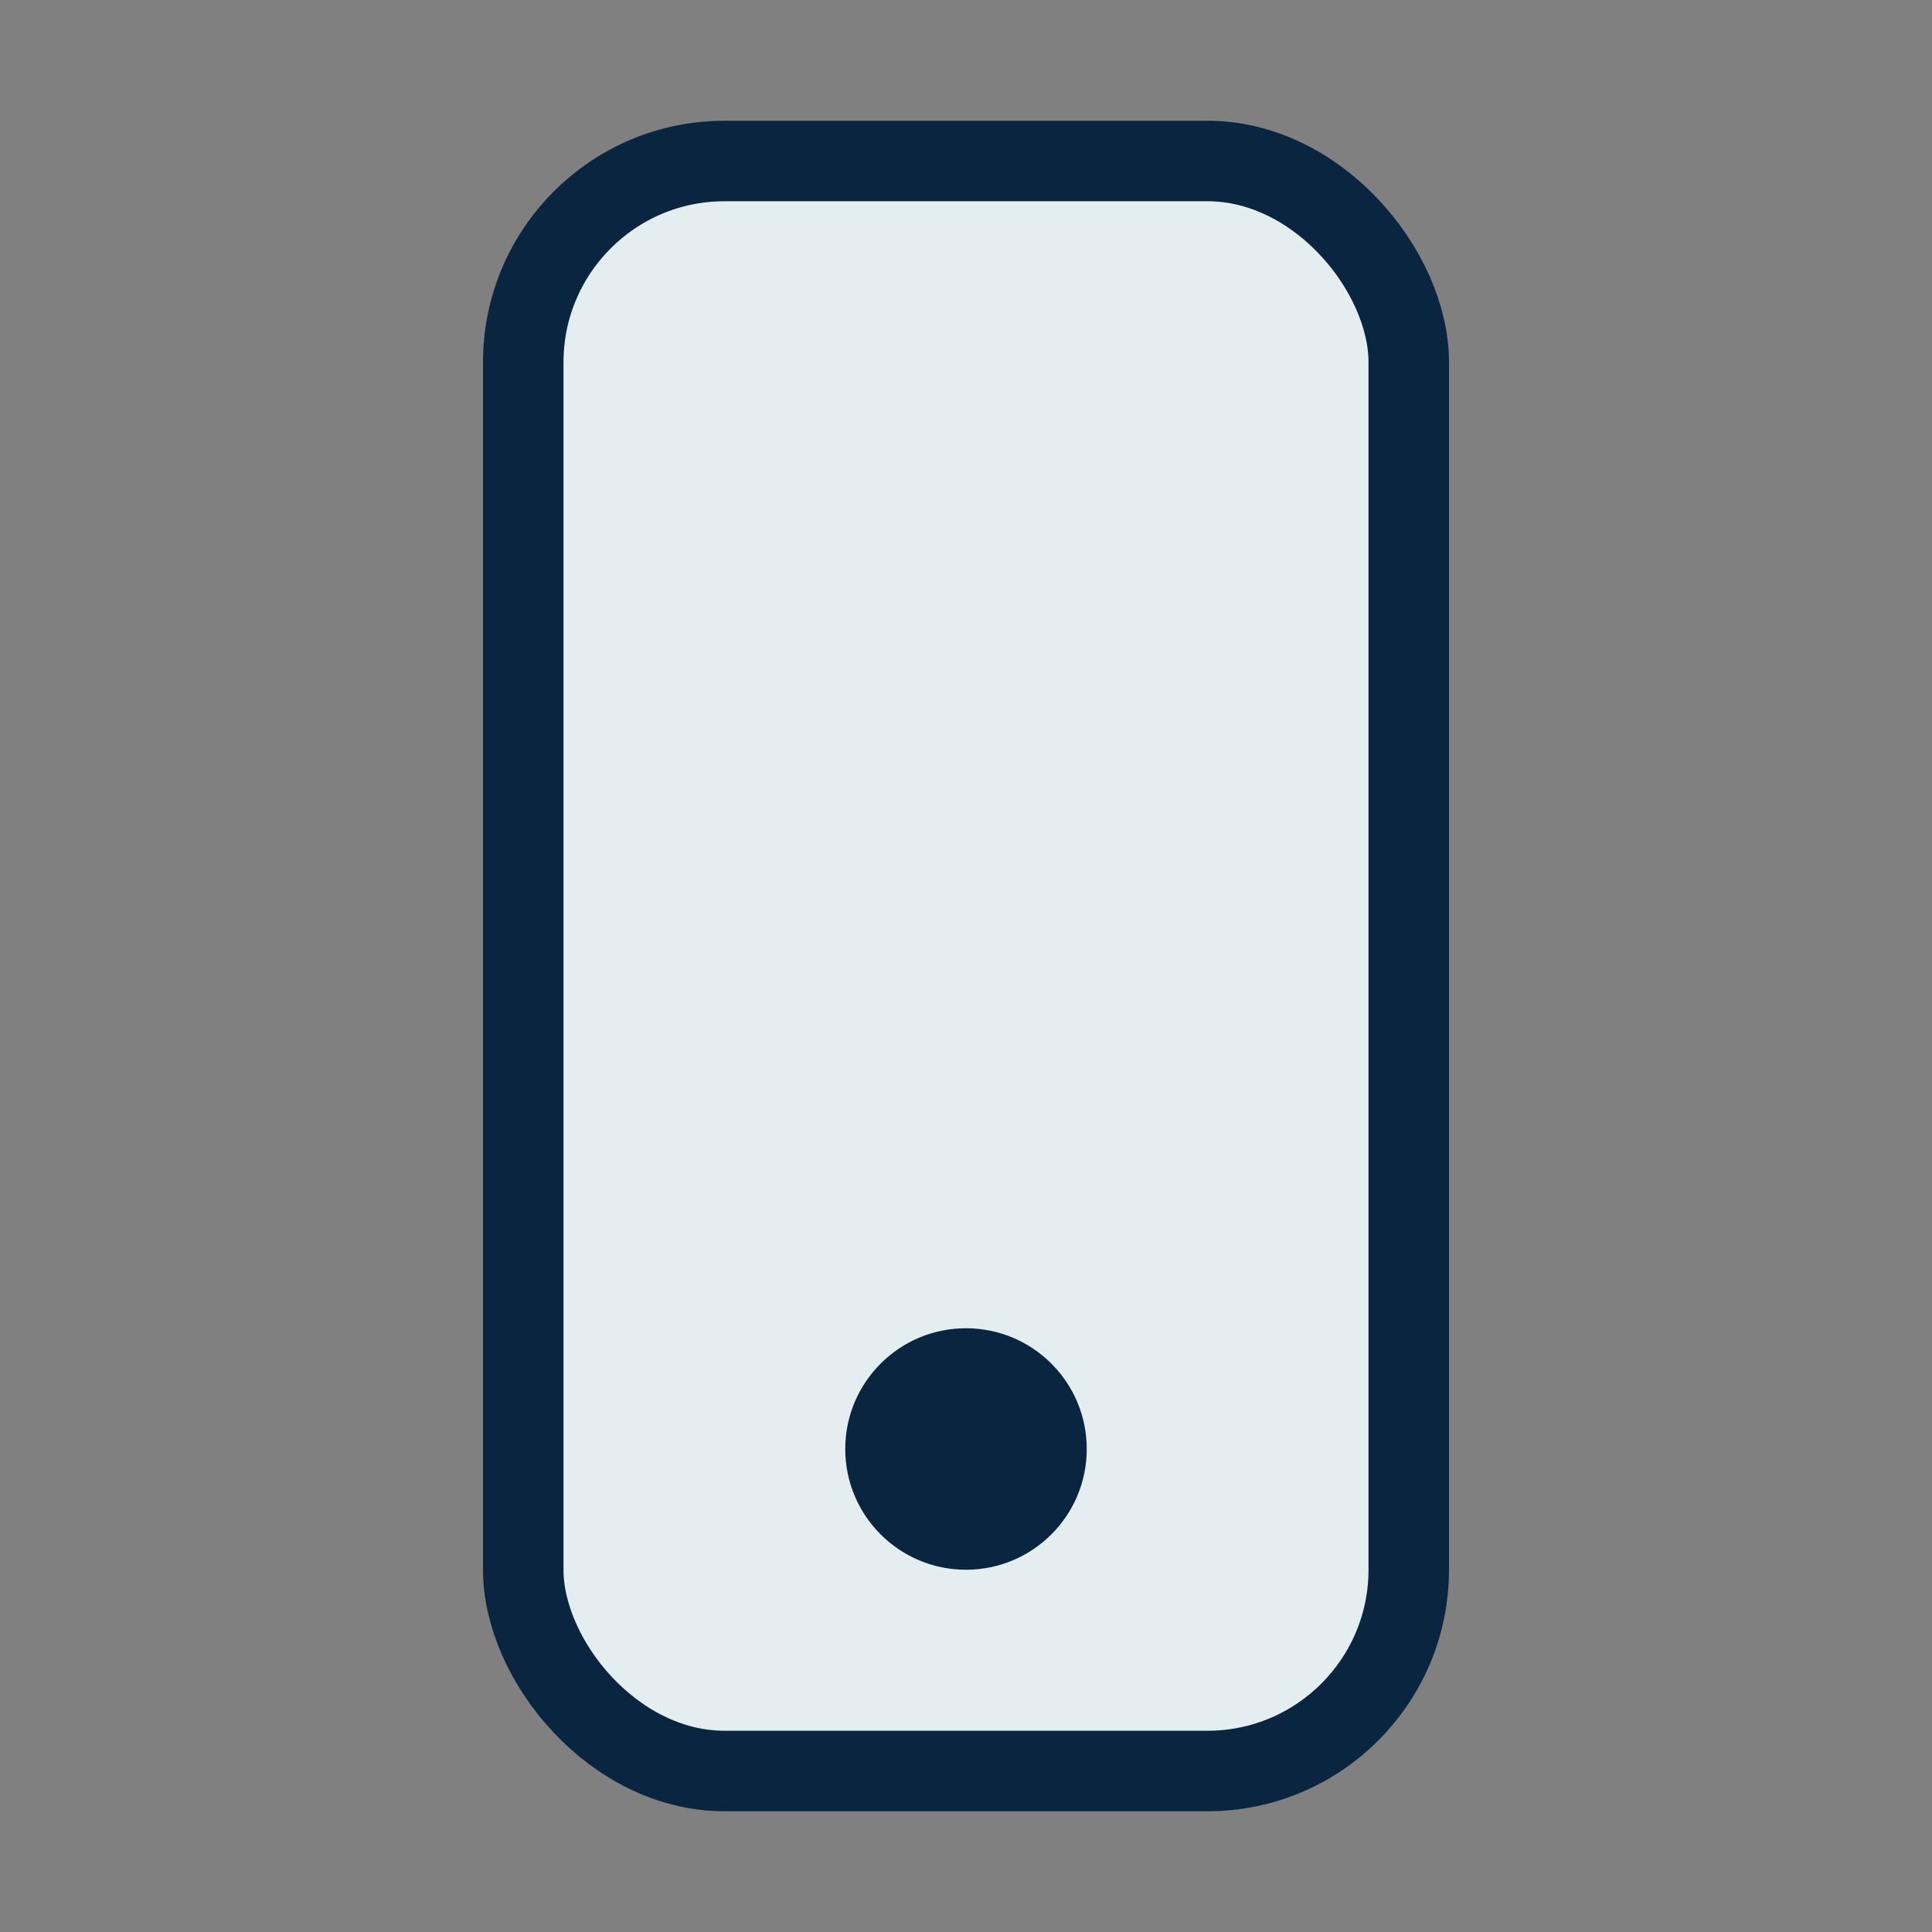 <svg xmlns="http://www.w3.org/2000/svg" viewBox="0 0 48 48">
<rect x="0" y="0" width="48" height="48" fill="#808080" stroke="none"/>
<rect x="13" y="4" width="22" height="40" rx="5" fill="#e4eef0" stroke="#0a2540" stroke-width="2"/>
<circle cx="24" cy="36" r="3" fill="#0a2540"/>
</svg>